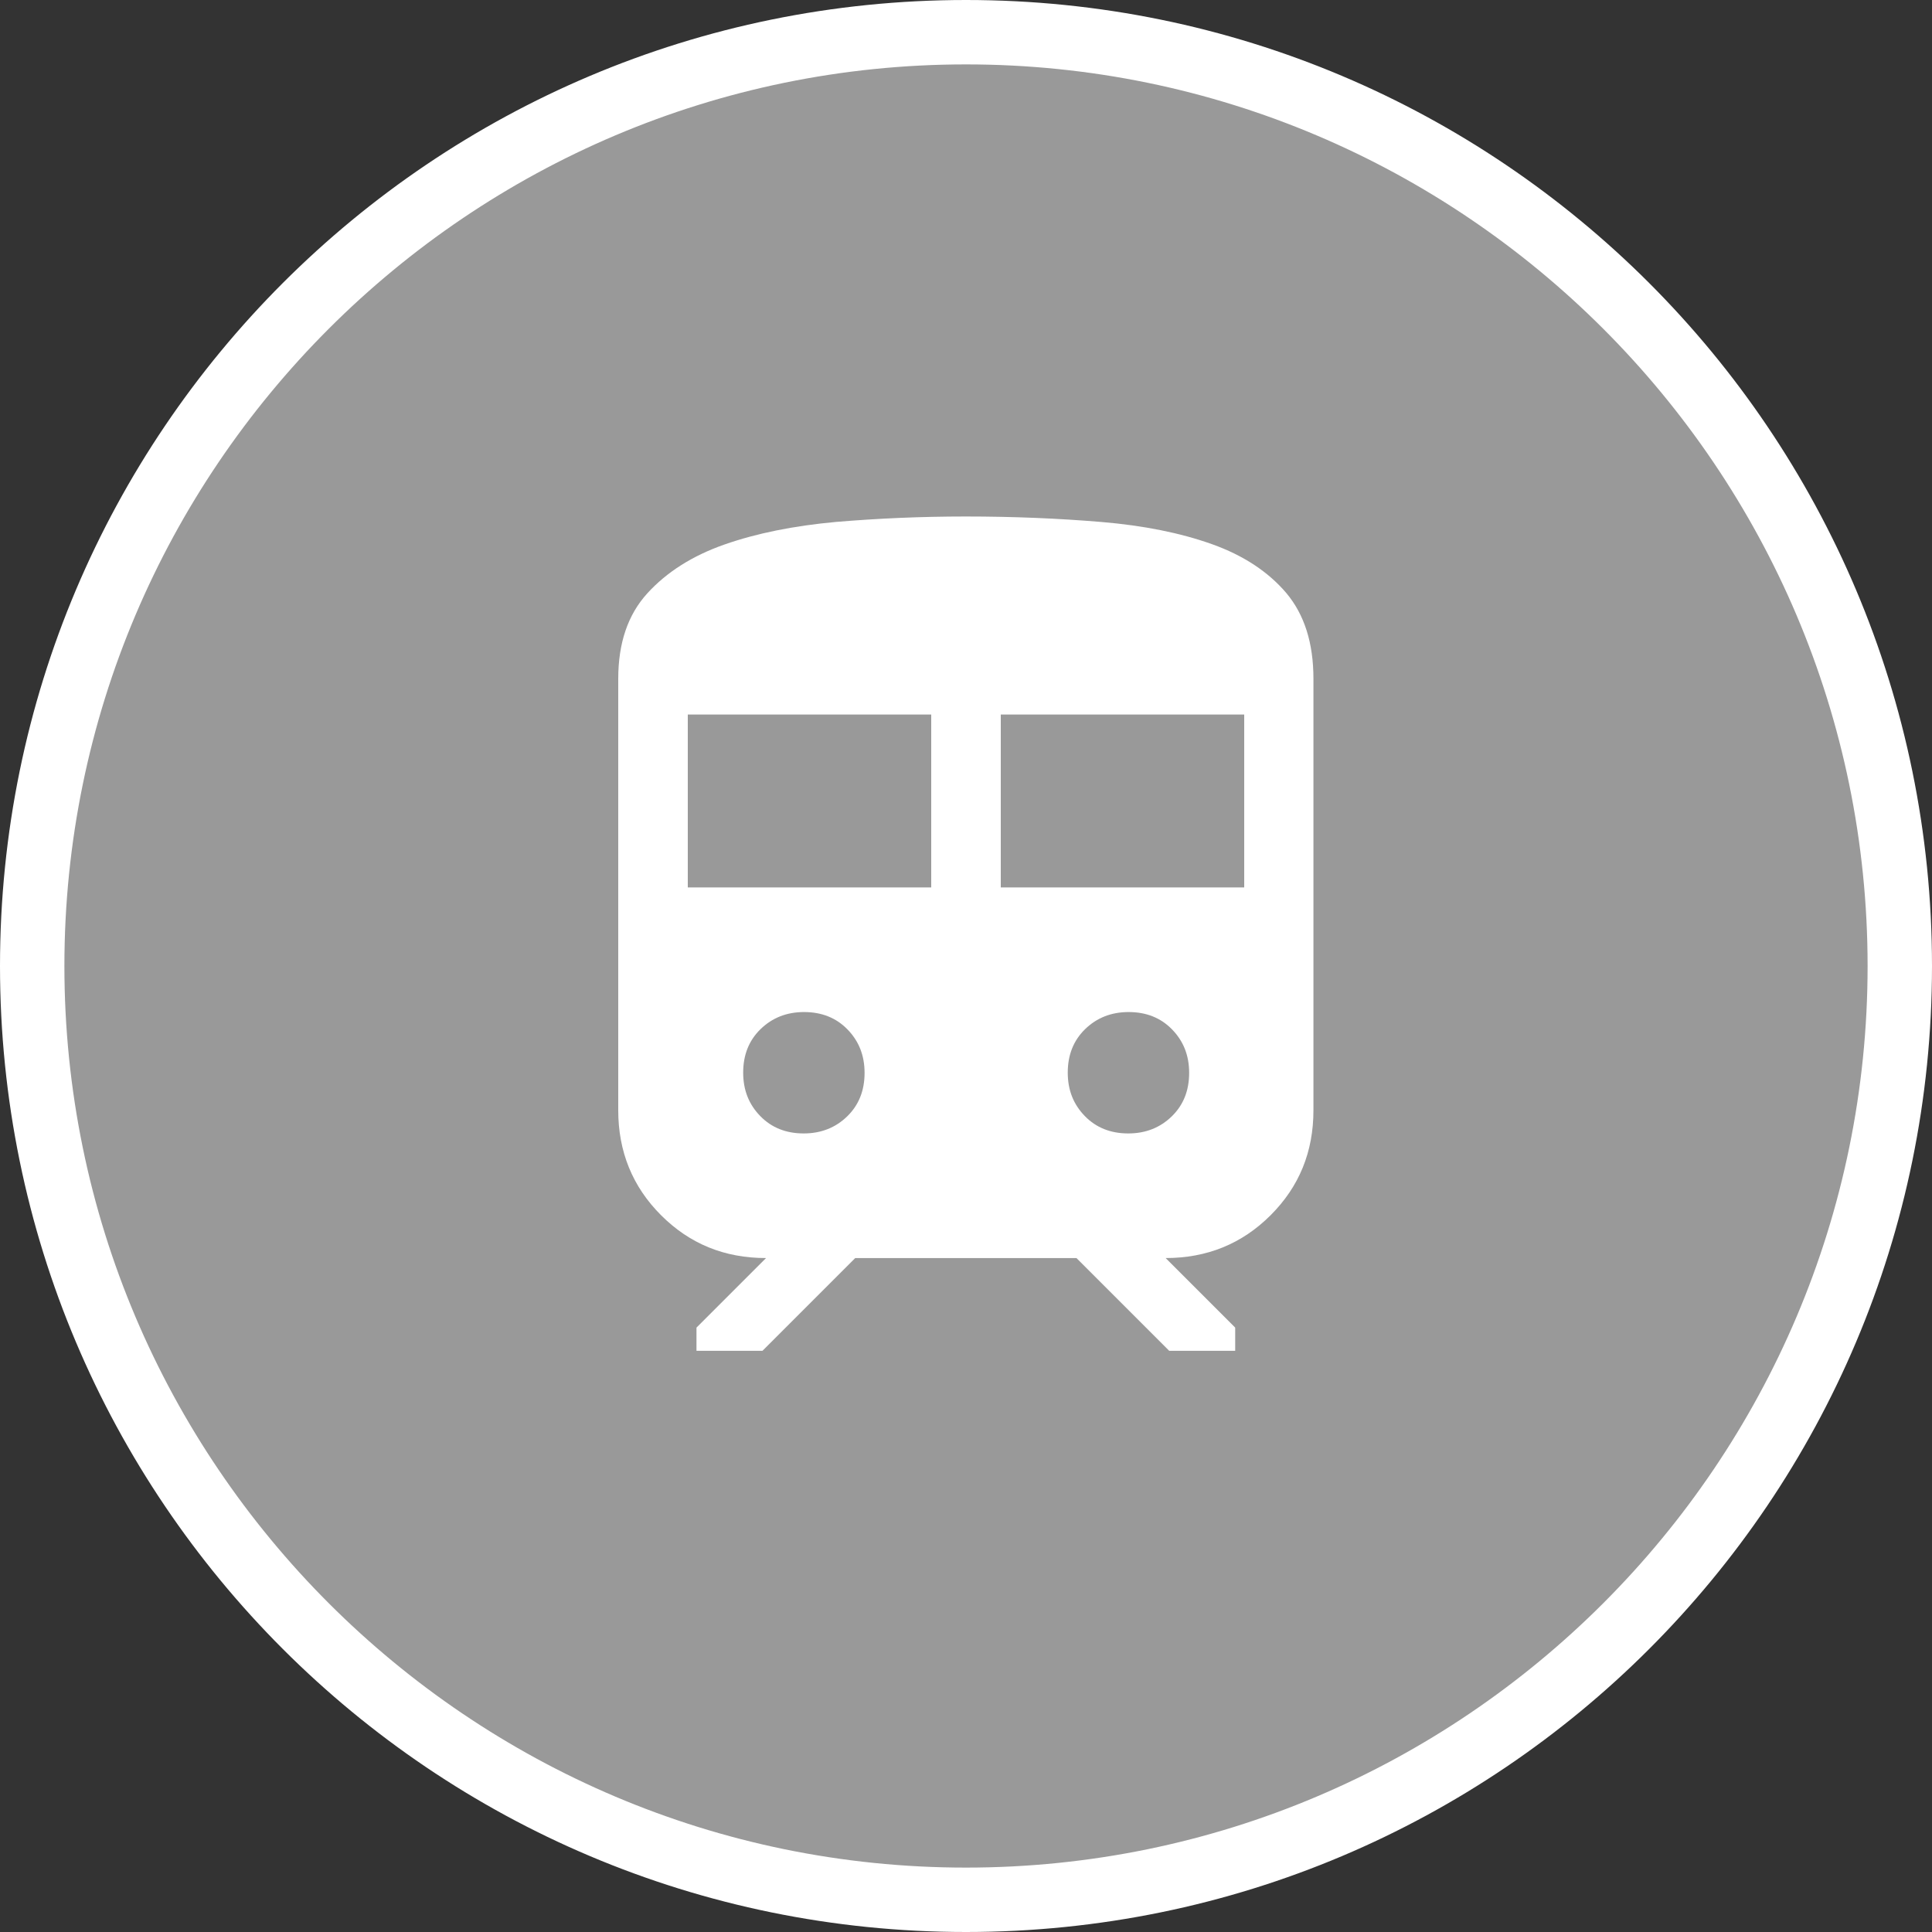 <?xml version="1.0" encoding="UTF-8"?>
<svg xmlns="http://www.w3.org/2000/svg" viewBox="0 0 60 60">
  <rect x="0" y="0" width="60" height="60" fill="#333333" stroke="none"/>
  <g id="bg" style="fill: #999;">
    <g>
      <path d="M30,59c-15.99,0-29-13.01-29-29S14.01,1,30,1s29,13.01,29,29-13.01,29-29,29Z"/>
      <path d="M30,2c15.44,0,28,12.56,28,28s-12.56,28-28,28S2,45.44,2,30,14.56,2,30,2M30,0C13.43,0,0,13.43,0,30s13.43,30,30,30,30-13.43,30-30S46.57,0,30,0h0Z" style="fill: #fff;"/>
    </g>
  </g>
  <g id="ico">
    <path d="M19.2,34.48v-13.4c0-1.11.3-1.99.9-2.65.6-.66,1.4-1.17,2.4-1.52,1-.35,2.15-.58,3.45-.7,1.3-.11,2.65-.17,4.04-.17,1.49,0,2.89.06,4.21.17,1.31.11,2.46.34,3.44.69.98.35,1.75.86,2.31,1.52.56.67.84,1.55.84,2.66v13.4c0,1.29-.44,2.37-1.33,3.26-.89.89-1.98,1.33-3.26,1.33l2.16,2.16v.72h-2.05l-2.88-2.88h-6.87l-2.88,2.88h-2.05v-.72l2.16-2.16c-1.29,0-2.37-.44-3.26-1.33-.89-.89-1.33-1.98-1.33-3.26ZM21.36,27.56h7.56v-5.37h-7.56v5.37ZM31.08,27.56h7.56v-5.37h-7.56v5.37ZM24.96,35.2c.54,0,.99-.18,1.35-.53.36-.35.54-.8.54-1.35s-.18-.99-.53-1.35c-.35-.36-.8-.54-1.35-.54-.54,0-.99.18-1.35.53-.36.35-.54.8-.54,1.35s.18.99.53,1.35c.35.36.8.54,1.35.54ZM35.04,35.2c.54,0,.99-.18,1.35-.53.36-.35.54-.8.54-1.35s-.18-.99-.53-1.35c-.35-.36-.8-.54-1.35-.54-.54,0-.99.18-1.35.53-.36.35-.54.8-.54,1.35s.18.99.53,1.35c.35.36.8.54,1.35.54Z" style="fill: #fff;"/>
  </g>
</svg>